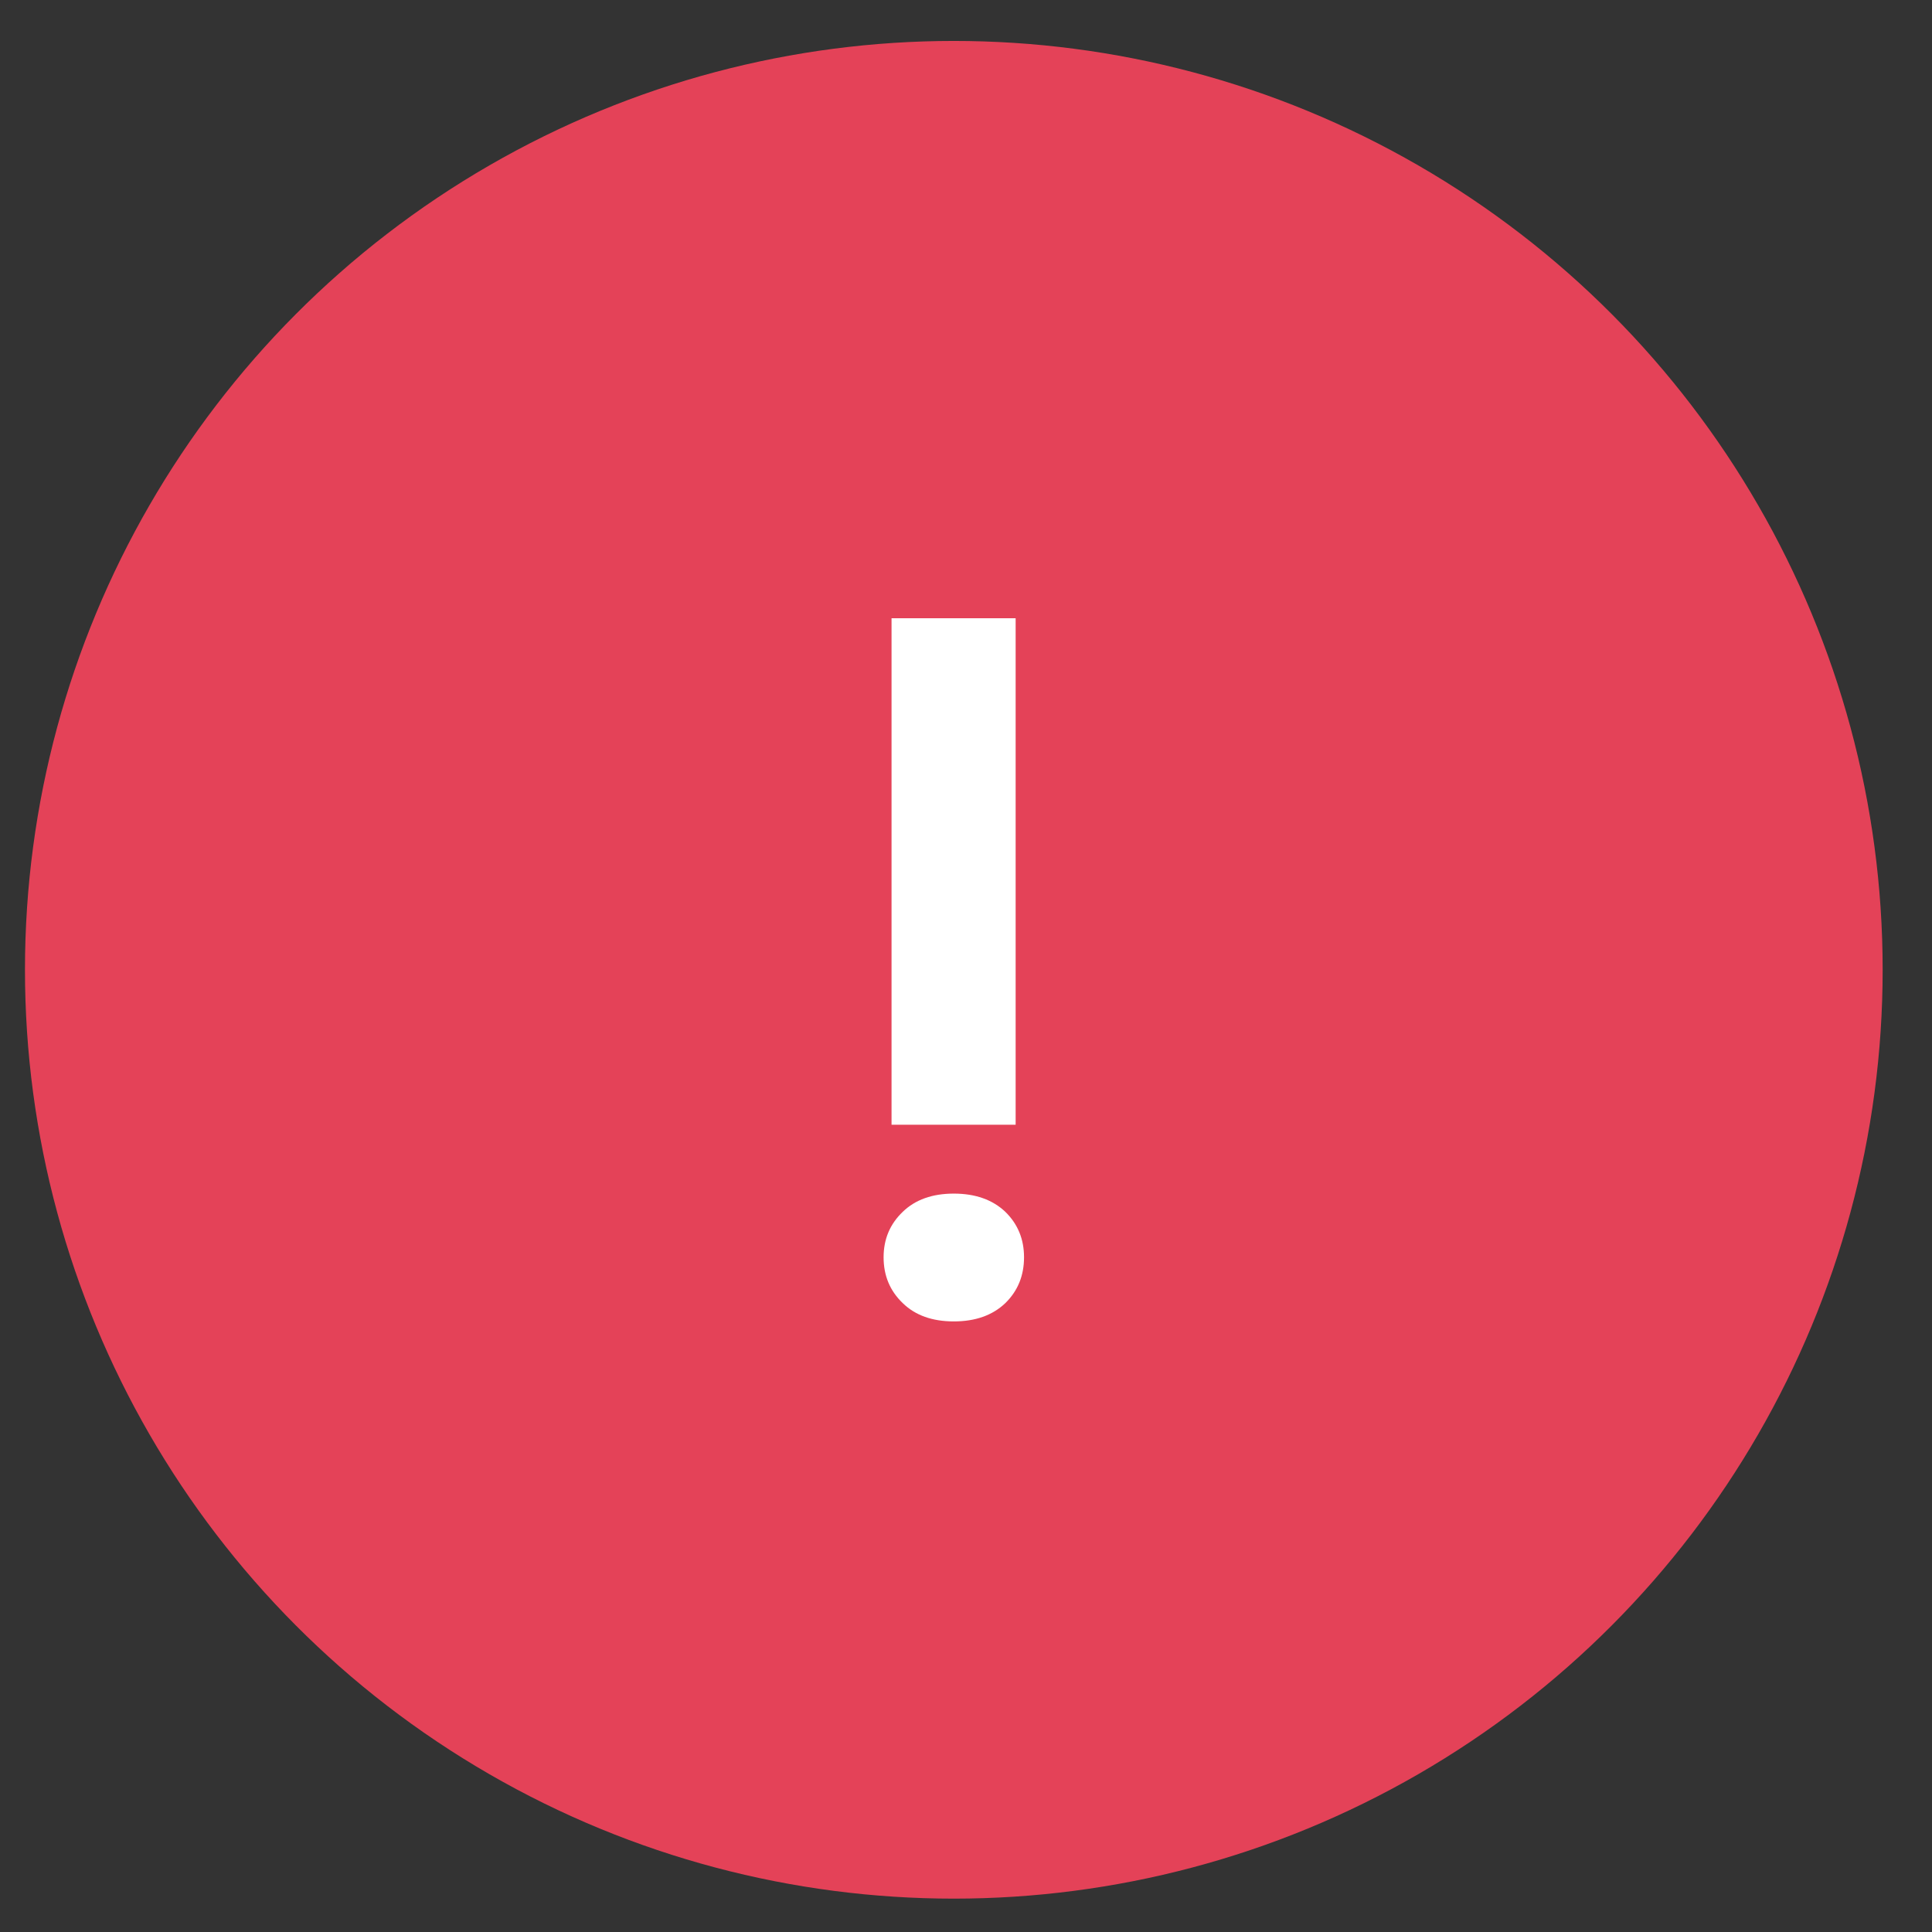 <svg width="26" height="26" viewBox="0 0 26 26" fill="none" xmlns="http://www.w3.org/2000/svg">
<rect x="0" y="0" width="26" height="26" fill="#333333" stroke="none"/>
<circle cx="12.836" cy="13.051" r="12.5" transform="rotate(-180 12.836 13.051)" fill="#E44258"/>
<path d="M11.998 15.136L11.998 8.32L13.668 8.32L13.668 15.136L11.998 15.136ZM13.781 16.92C13.781 17.167 13.697 17.373 13.529 17.537C13.357 17.701 13.126 17.783 12.836 17.783C12.546 17.783 12.317 17.701 12.149 17.537C11.977 17.373 11.891 17.167 11.891 16.92C11.891 16.676 11.977 16.472 12.149 16.308C12.317 16.145 12.546 16.063 12.836 16.063C13.126 16.063 13.357 16.145 13.529 16.308C13.697 16.472 13.781 16.676 13.781 16.92Z" fill="white"/>
</svg>
